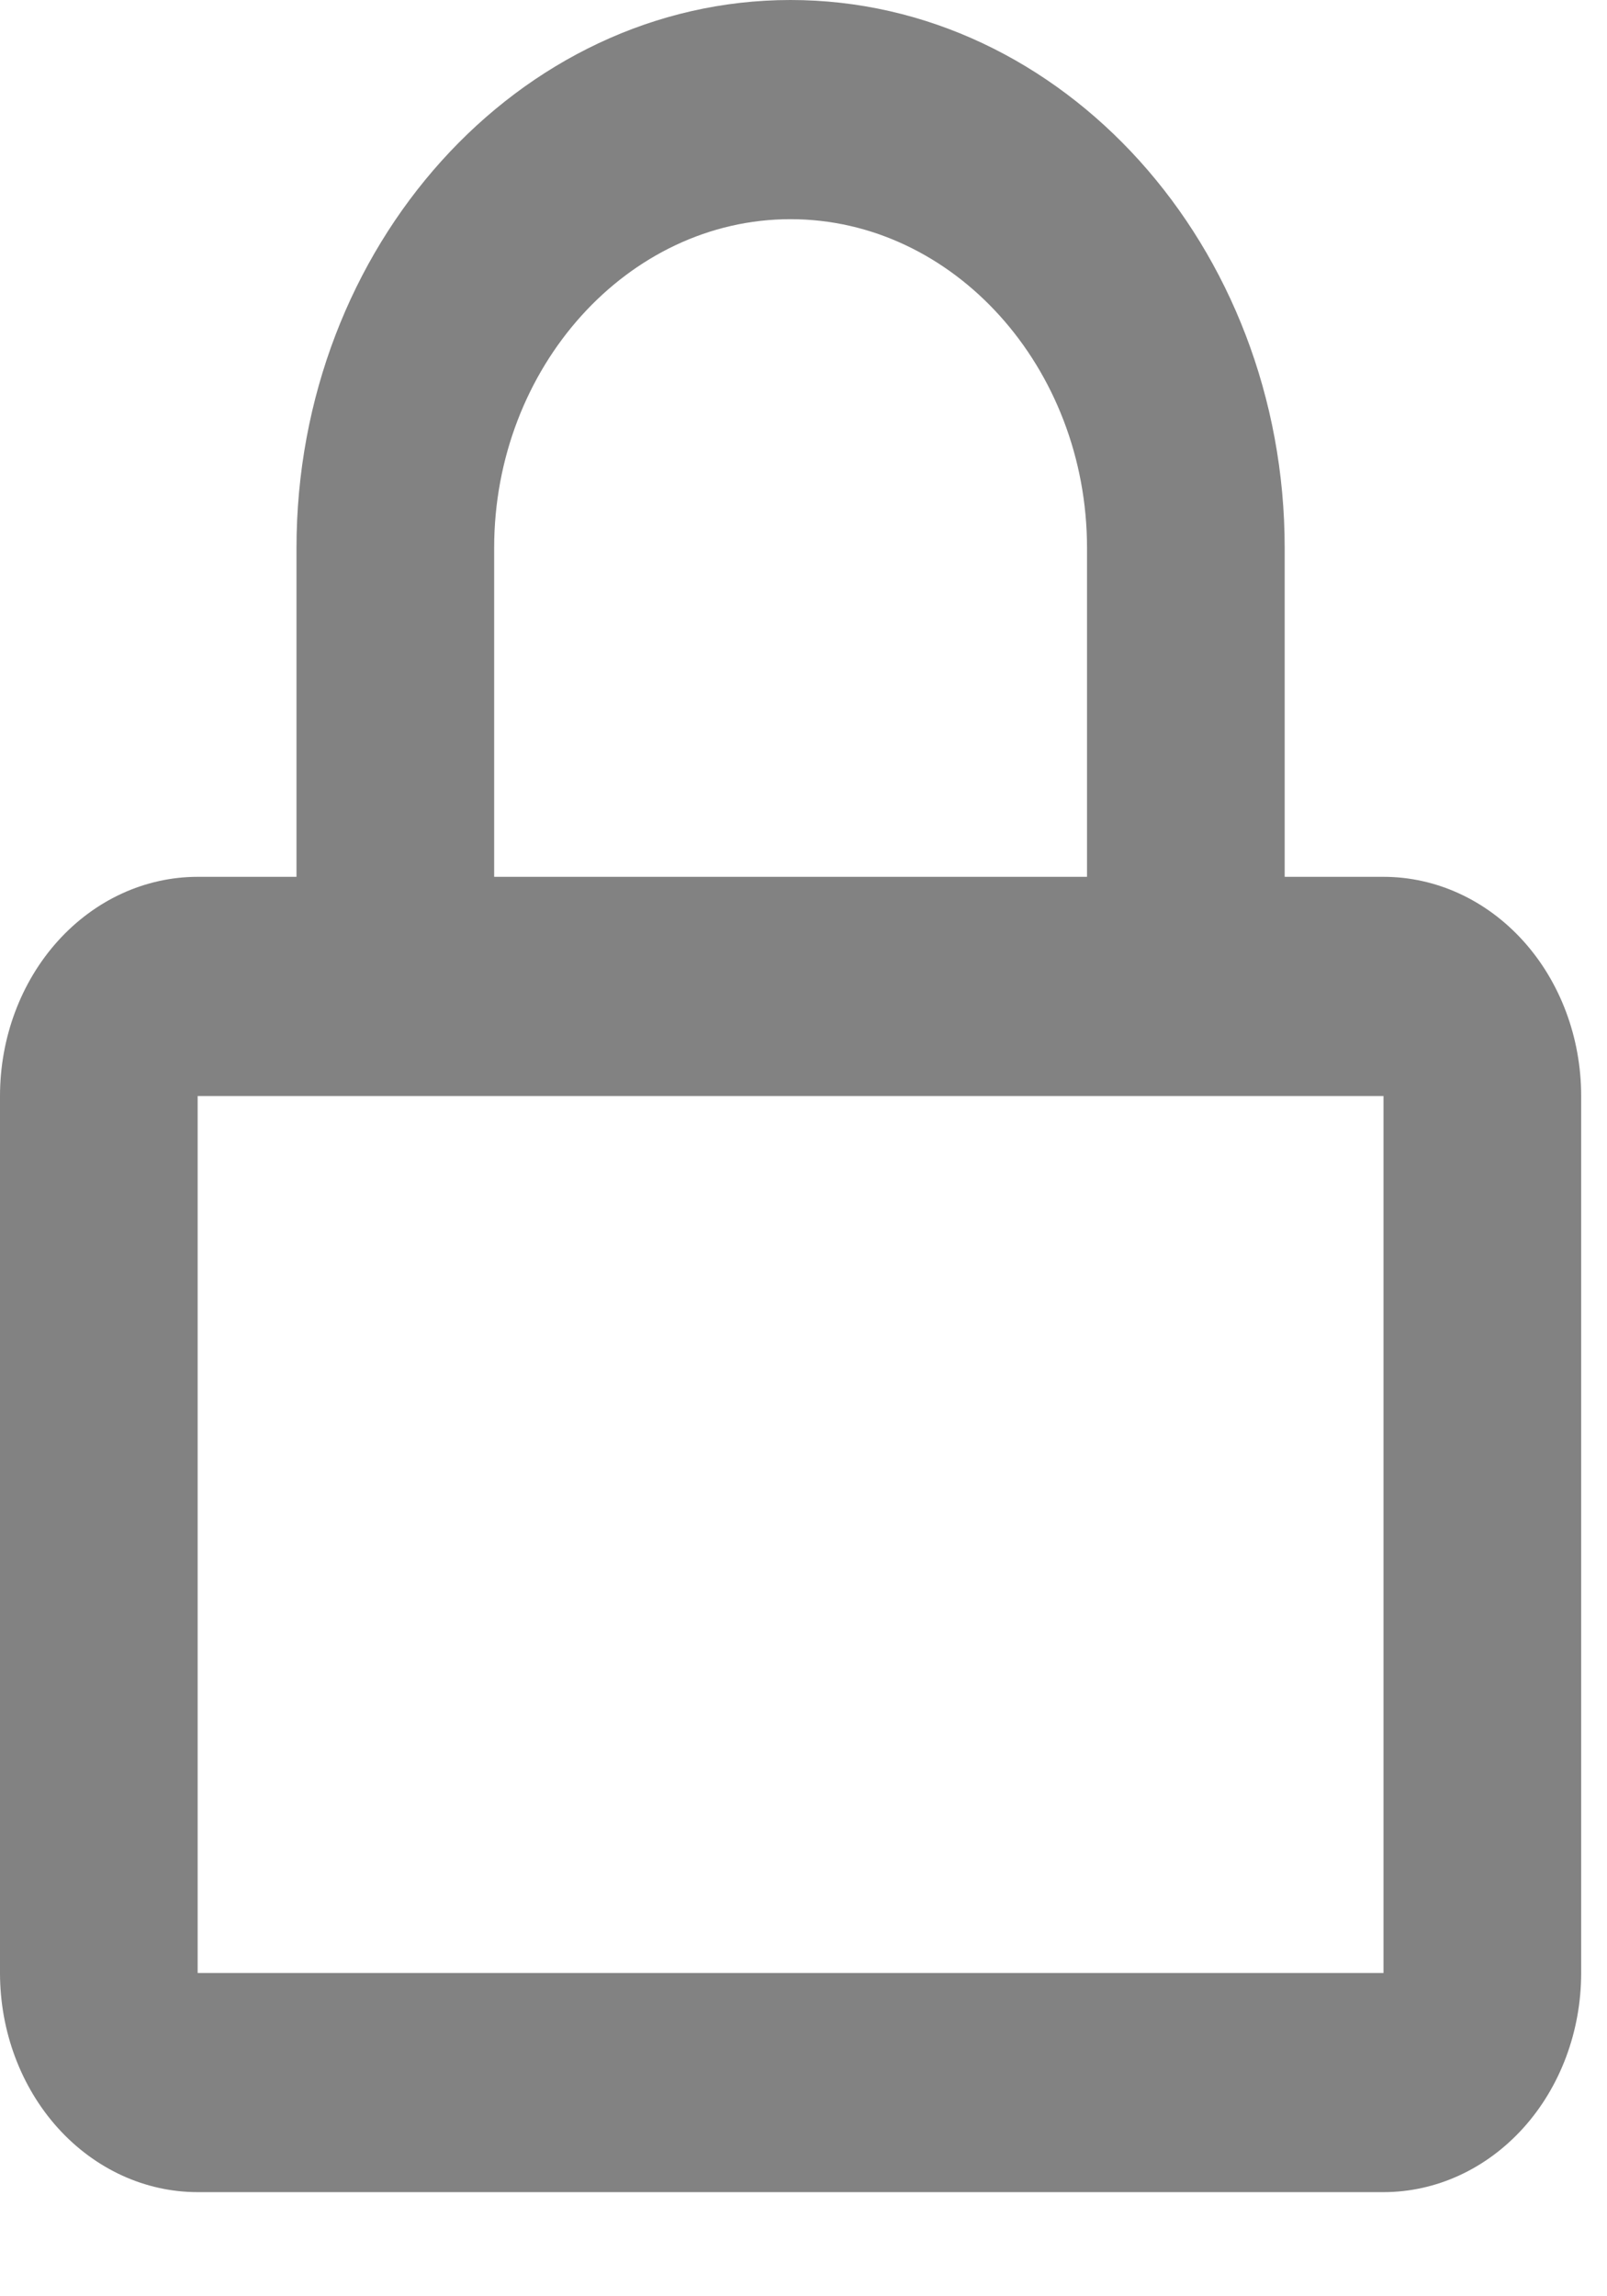 <svg width="14" height="20" viewBox="0 0 14 20" fill="none" xmlns="http://www.w3.org/2000/svg">
<path d="M6.887 1.909C8.306 1.909 9.47 3.2 9.47 4.773V7.637H4.305V4.773C4.305 3.2 5.469 1.909 6.887 1.909ZM11.192 7.637V4.773C11.192 2.146 9.257 0 6.887 0C4.518 0 2.583 2.146 2.583 4.773V7.637H1.722C1.265 7.637 0.827 7.838 0.504 8.196C0.181 8.554 0 9.04 0 9.546V17.184C0 17.69 0.181 18.176 0.504 18.534C0.827 18.892 1.265 19.093 1.722 19.093H12.053C12.51 19.093 12.948 18.892 13.271 18.534C13.594 18.176 13.775 17.69 13.775 17.184V9.546C13.775 9.04 13.594 8.554 13.271 8.196C12.948 7.838 12.51 7.637 12.053 7.637H11.192ZM1.722 9.546H12.053V17.184H1.722V9.546Z" fill="#828282"/>
</svg>
